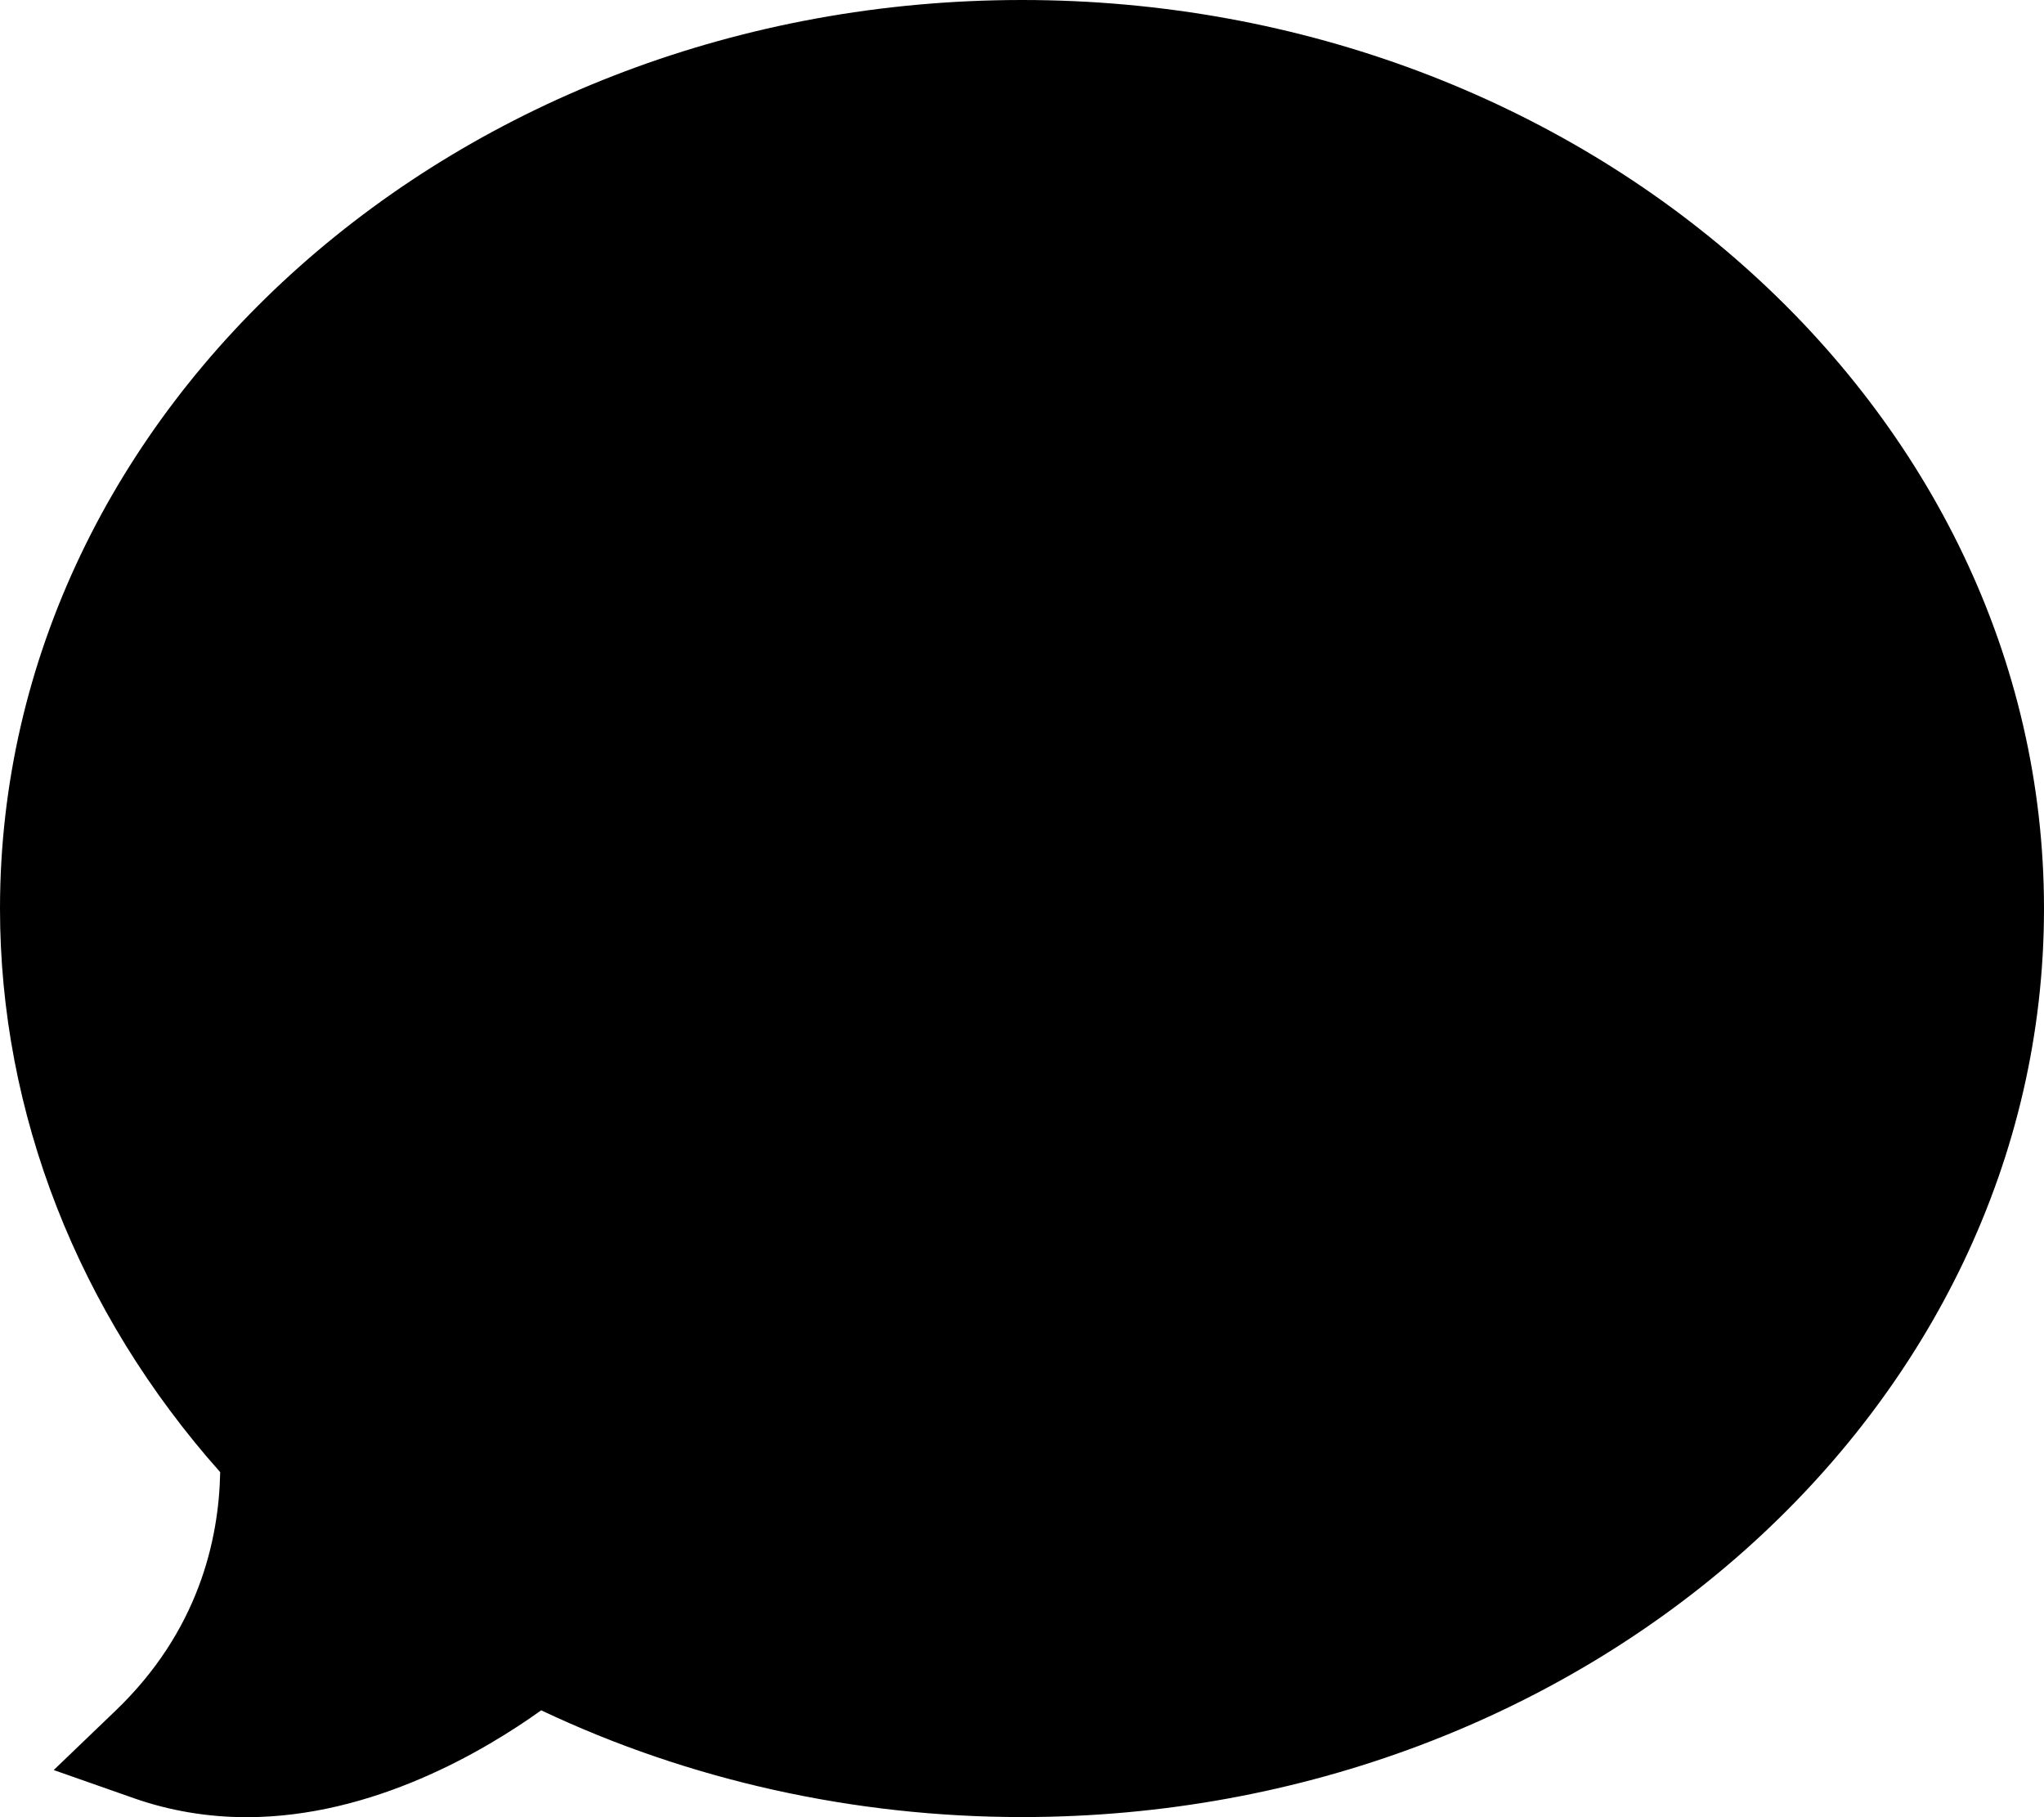 <?xml version="1.0" encoding="utf-8"?>
<svg width="18px" height="16px" viewBox="0 0 18 16" version="1.1" xmlns="http://www.w3.org/2000/svg">
    <g id="speech-bubble-2">
        <path d="M2.171 16C1.83 16 1.498 15.944 1.185 15.835L0.473 15.585L1.02 15.06C1.745 14.364 1.928 13.563 1.939 12.962C0.687 11.555 0 9.8 0 8C-0 3.589 4.037 0 9 0C13.962 0 18 3.589 18 8C18 12.411 13.962 15.999 9 15.999C7.522 15.999 6.065 15.675 4.766 15.059C4.276 15.41 3.288 16 2.171 16Z"
              id="Shape" fill-rule="evenodd" stroke="none"/>
    </g>
</svg>